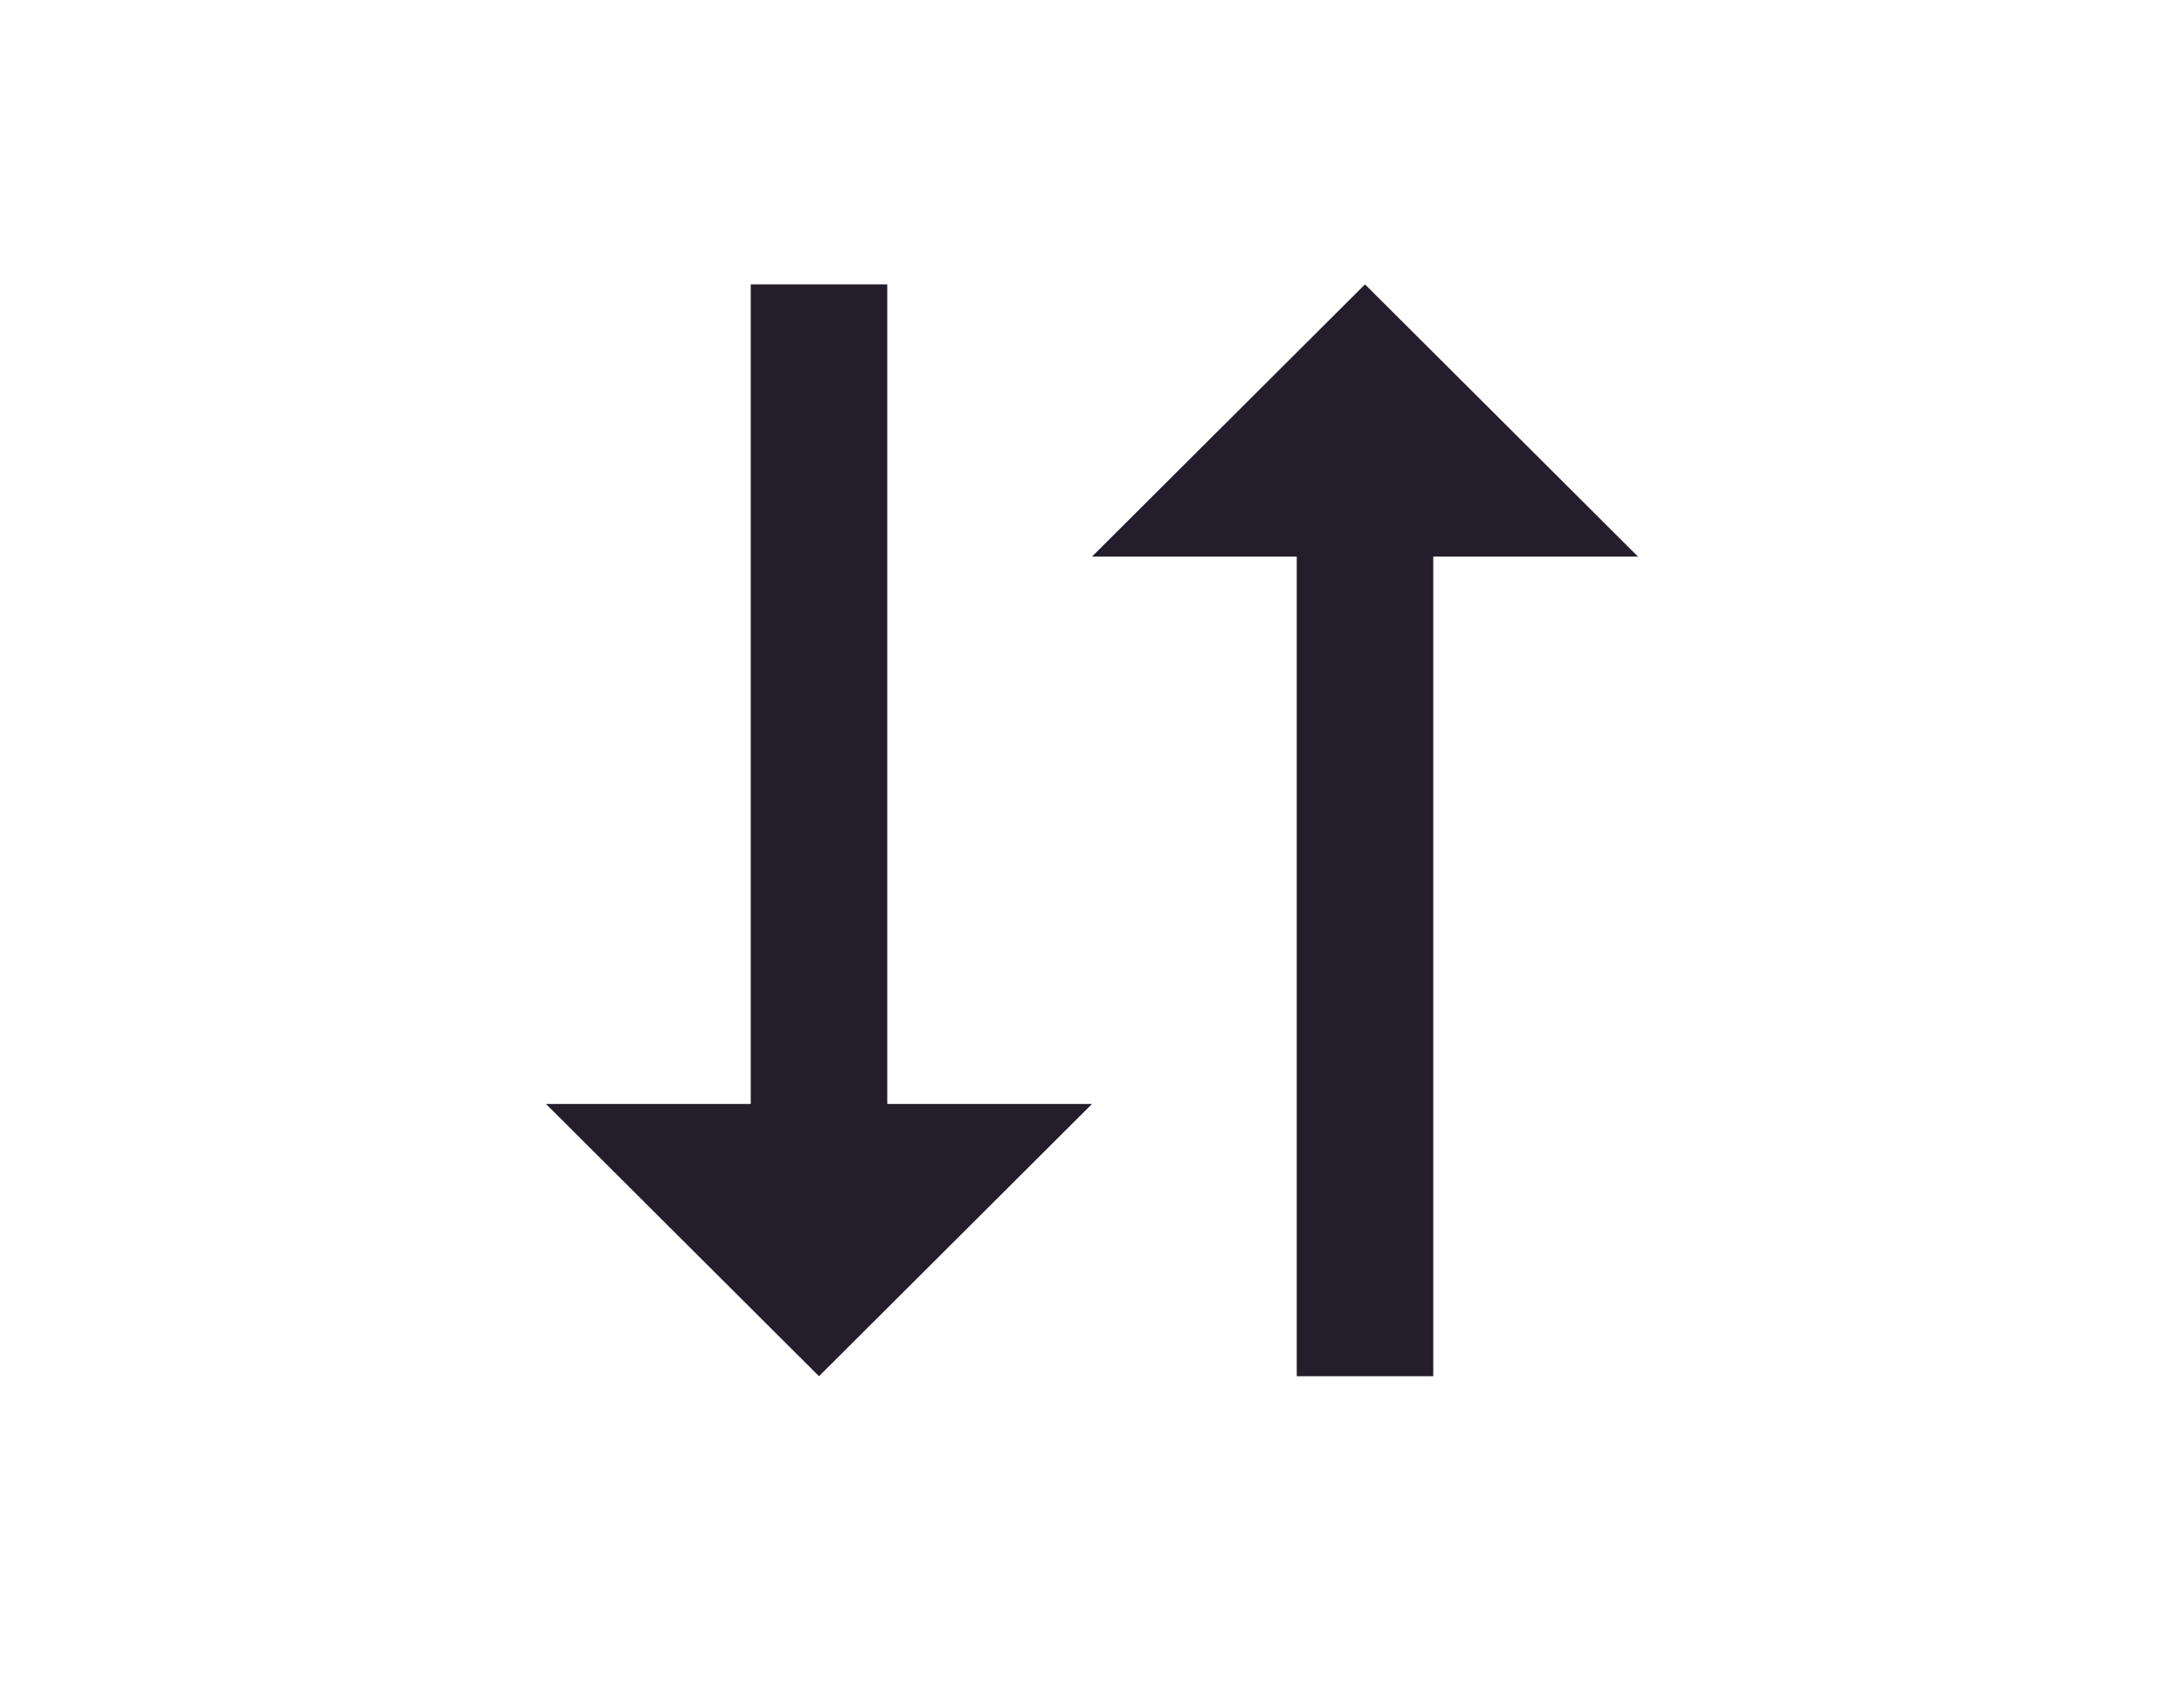<svg width="32" height="25" viewBox="0 0 32 25" fill="none" xmlns="http://www.w3.org/2000/svg">
<g clip-path="url(#clip0_9256_1528)">
<path d="M19 8.156L19 20.166L21 20.166L21 8.156L24 8.156L20 4.167L16 8.156L19 8.156Z" fill="#231D2C"/>
</g>
<g clip-path="url(#clip1_9256_1528)">
<path d="M13 16.177L13 4.167L11 4.167L11 16.177L8 16.177L12 20.166L16 16.177L13 16.177Z" fill="#231D2C"/>
</g>
<defs>
<clipPath id="clip0_9256_1528">
<rect width="24" height="24" fill="white" transform="translate(8 24.166) rotate(-90)"/>
</clipPath>
<clipPath id="clip1_9256_1528">
<rect width="24" height="24" fill="white" transform="translate(24 0.167) rotate(90)"/>
</clipPath>
</defs>
</svg>
